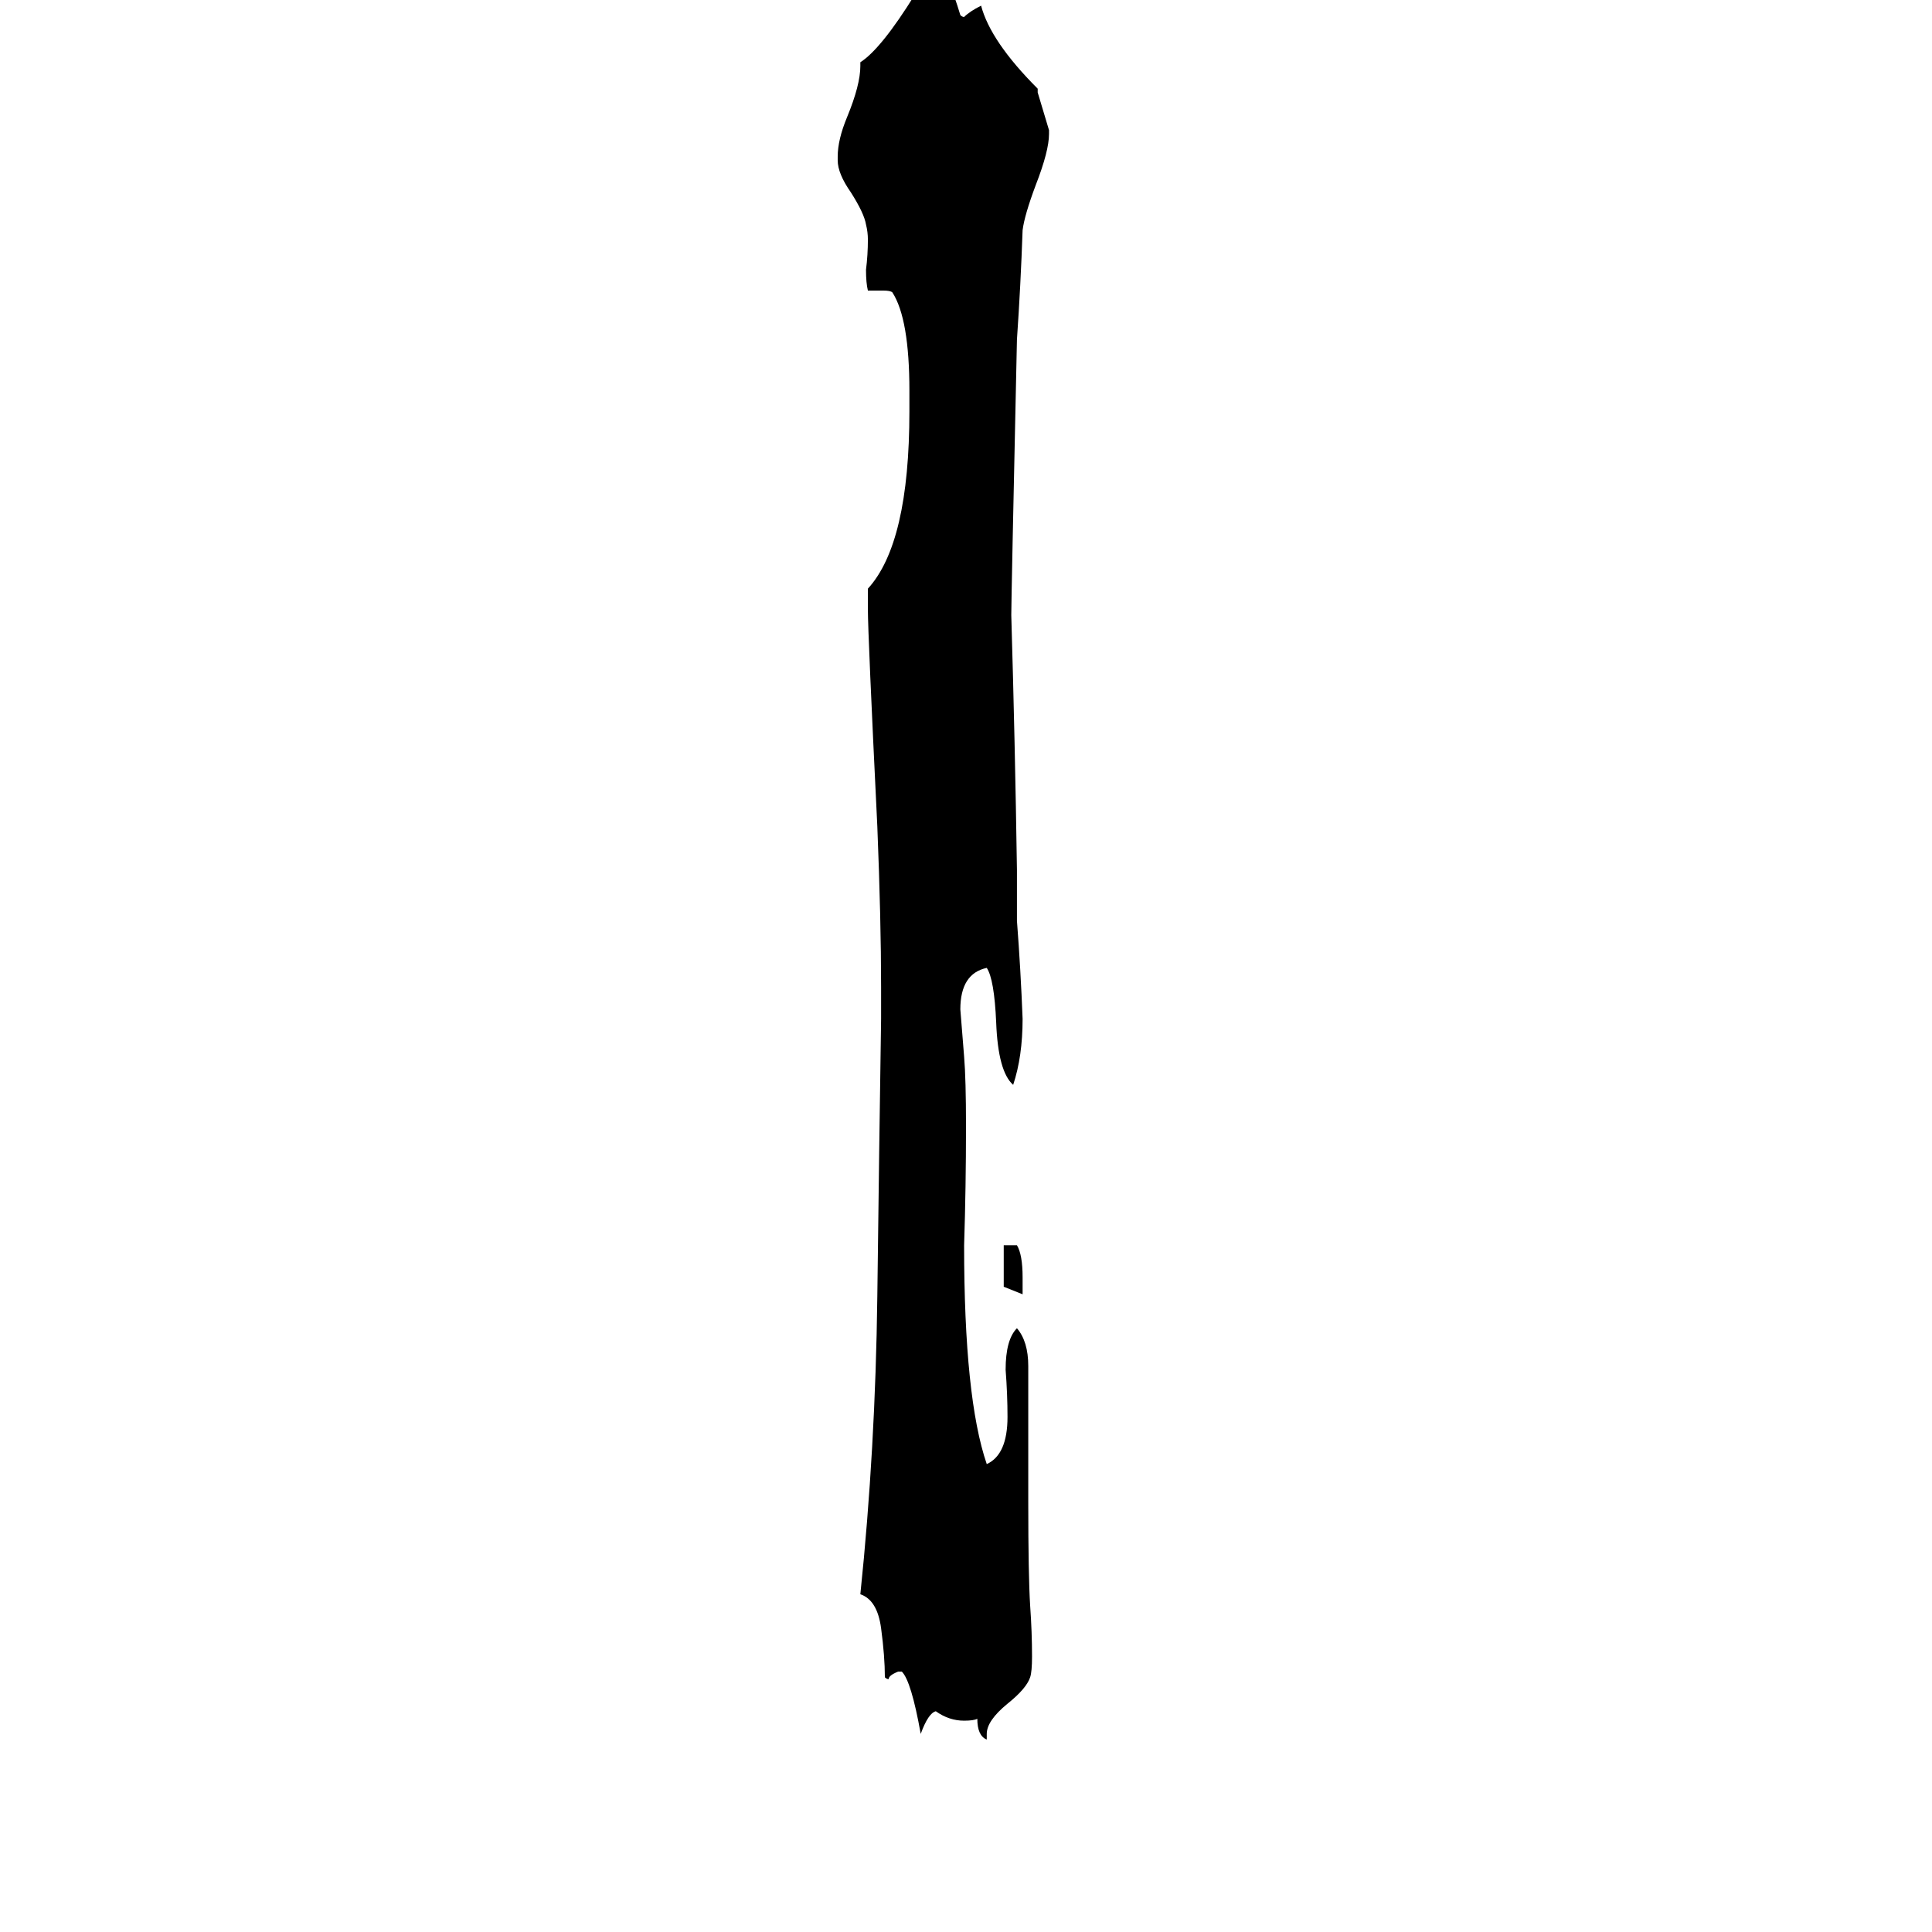<svg xmlns="http://www.w3.org/2000/svg" viewBox="0 -800 1024 1024">
	<path fill="#000000" d="M523 119V122Q518 120 518 111Q516 112 511 112Q503 112 496 107Q492 108 488 119Q483 91 478 86H476Q471 88 471 90Q470 90 469 89Q469 78 467 63Q465 48 456 45Q464 -32 465 -113Q466 -194 467 -260V-277Q467 -312 465 -362Q460 -464 460 -477V-488Q482 -512 482 -582V-593Q482 -631 473 -645Q472 -646 468 -646H460Q459 -650 459 -657Q460 -665 460 -673Q460 -677 459 -681Q458 -687 451 -698Q444 -708 444 -715V-717Q444 -726 449 -738Q456 -755 456 -765V-767Q467 -774 485 -803V-815Q485 -821 487 -825Q493 -821 494 -814Q495 -806 497 -800Q500 -806 502 -812Q506 -802 509 -792Q510 -791 511 -791Q514 -794 520 -797Q525 -778 550 -753V-751Q553 -741 556 -731V-729Q556 -720 549 -702Q543 -686 542 -678Q541 -649 539 -620Q536 -482 536 -474Q538 -406 539 -339V-312Q541 -286 542 -260Q542 -240 537 -225Q529 -232 528 -258Q527 -281 523 -287Q509 -284 509 -265Q510 -252 511 -240Q512 -228 512 -203Q512 -171 511 -140Q511 -59 523 -24Q534 -29 534 -49Q534 -61 533 -74Q533 -90 539 -96Q545 -89 545 -76V-4Q545 35 546 51Q547 65 547 78Q547 86 546 89Q544 95 534 103Q523 112 523 119ZM542 -123V-114Q537 -116 532 -118V-140H539Q542 -135 542 -123Z"/>
</svg>